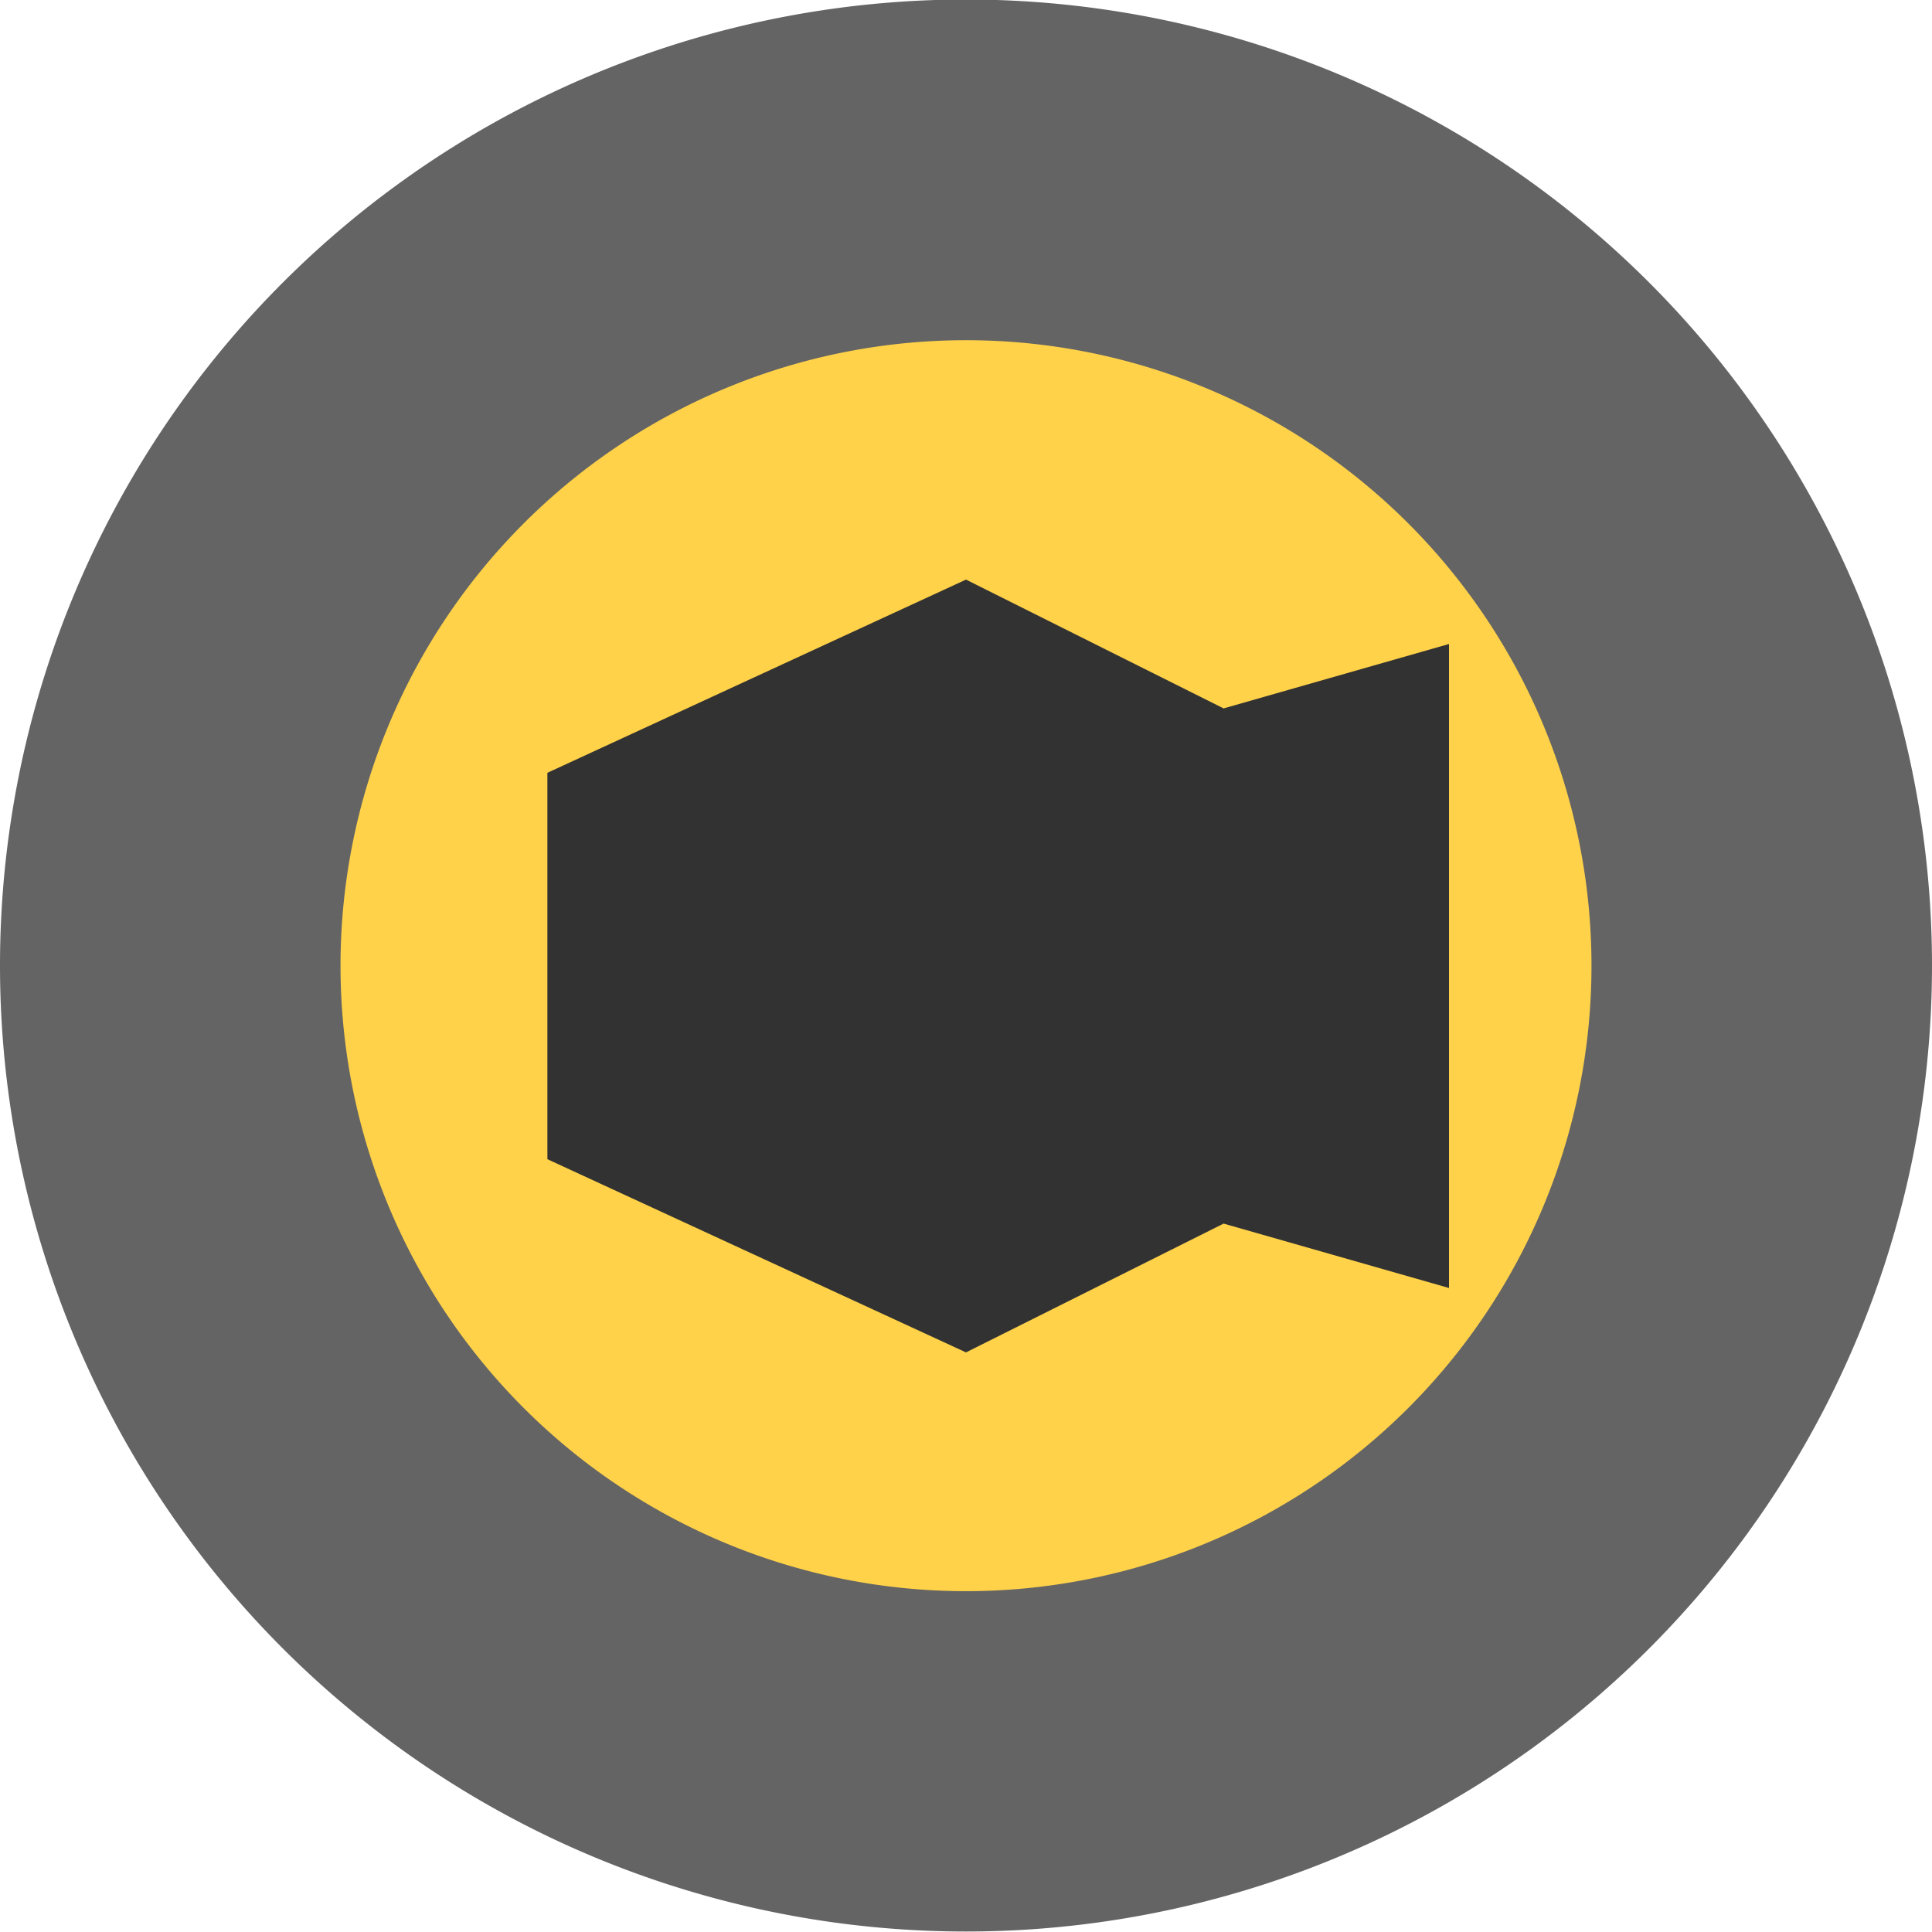<svg version="1.1" xmlns="http://www.w3.org/2000/svg" xmlns:xlink="http://www.w3.org/1999/xlink" width="600" height="600"><defs/><g><path fill="rgb(100, 100, 100)" stroke="none" paint-order="stroke fill markers" d=" M 600 300 A 300 300 0 1 1 600 299.7"/><path fill="#FFD249" stroke="none" paint-order="stroke fill markers" d=" M 494.25 300 A 194.25 194.25 0 1 1 494.25 299.806"/><path fill="rgb(50, 50, 50)" stroke="none" paint-order="stroke fill markers" d=" M 170 240 L 170 360 L 300 420 L 380 380 L 450 400 L 450 200 L 380 220 L 300 180 L 170 240"/></g></svg>